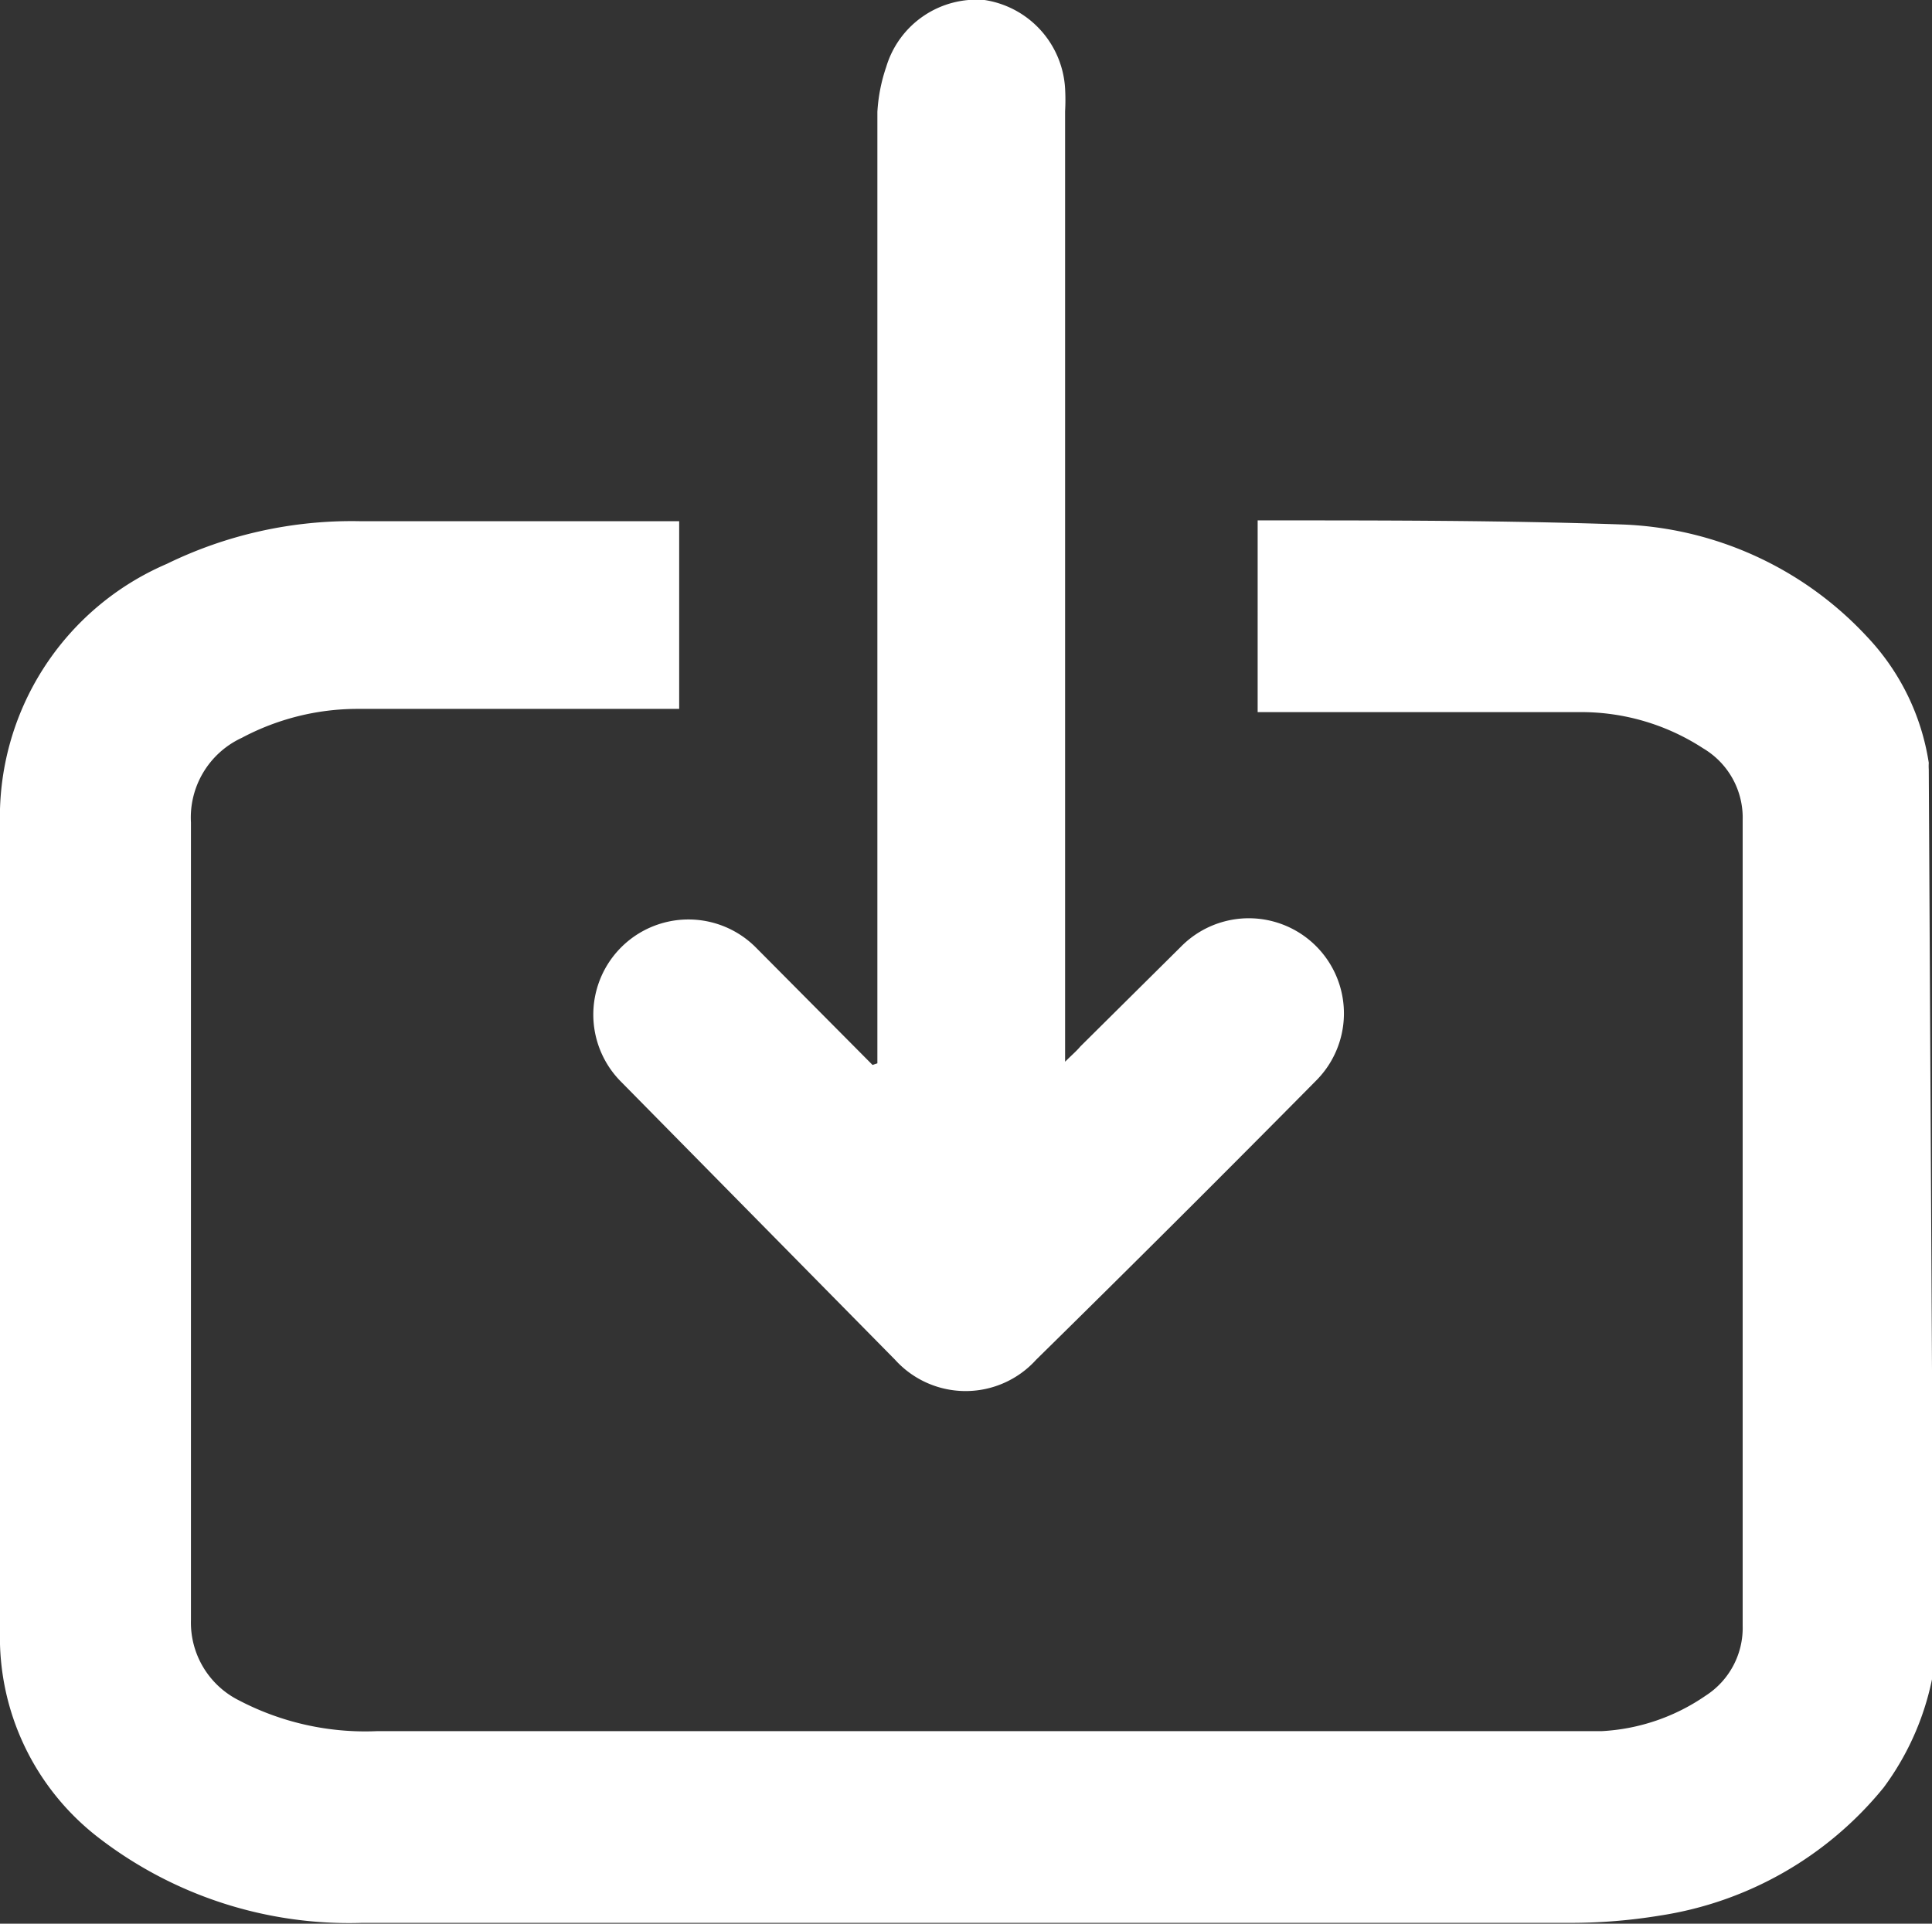<svg xmlns="http://www.w3.org/2000/svg" viewBox="0 0 23.98 23.88"><rect x="0" y="0" width="23.98" height="23.88" fill="#333333" stroke="none"/><defs><style>.cls-1{fill:#fff;}</style></defs><g id="Layer_2" data-name="Layer 2"><g id="Layer_1-2" data-name="Layer 1"><path class="cls-1" d="M24,20.74a3.4,3.4,0,0,1-.62,1.45,4.44,4.44,0,0,1-2.78,1.59,6.83,6.83,0,0,1-1.11.09h-15a5.09,5.09,0,0,1-3.27-1.06A3.14,3.14,0,0,1,0,20.24c0-3.33,0-6.65,0-10A3.42,3.42,0,0,1,2.07,7a5.23,5.23,0,0,1,2.4-.53H8.28l.15,0V8.8h-4A3.06,3.06,0,0,0,3,9.16a1.09,1.09,0,0,0-.63,1.05q0,4.95,0,9.9a1.08,1.08,0,0,0,.6,1,3.38,3.38,0,0,0,1.71.38H17.28c.87,0,1.74,0,2.6,0a2.5,2.5,0,0,0,1.29-.44,1,1,0,0,0,.46-.87q0-5,0-10a1,1,0,0,0-.49-.89,2.77,2.77,0,0,0-1.53-.45h-4V6.46l.1,0c1.47,0,2.94,0,4.4.05A4.36,4.36,0,0,1,23.17,7.9a2.92,2.92,0,0,1,.77,1.57.59.59,0,0,0,0,.08Z"/><path class="cls-1" d="M10.89,13.2V1.39A2.09,2.09,0,0,1,11,.83,1.17,1.17,0,0,1,12.22,0a1.18,1.18,0,0,1,1,1.1,2.53,2.53,0,0,1,0,.28V13.18c.09-.09.14-.13.19-.19l1.25-1.24a1.18,1.18,0,1,1,1.68,1.66q-1.72,1.74-3.48,3.47a1.18,1.18,0,0,1-1.75,0L7.71,13.43a1.18,1.18,0,1,1,1.67-1.67l1.45,1.46Z"/></g></g></svg>